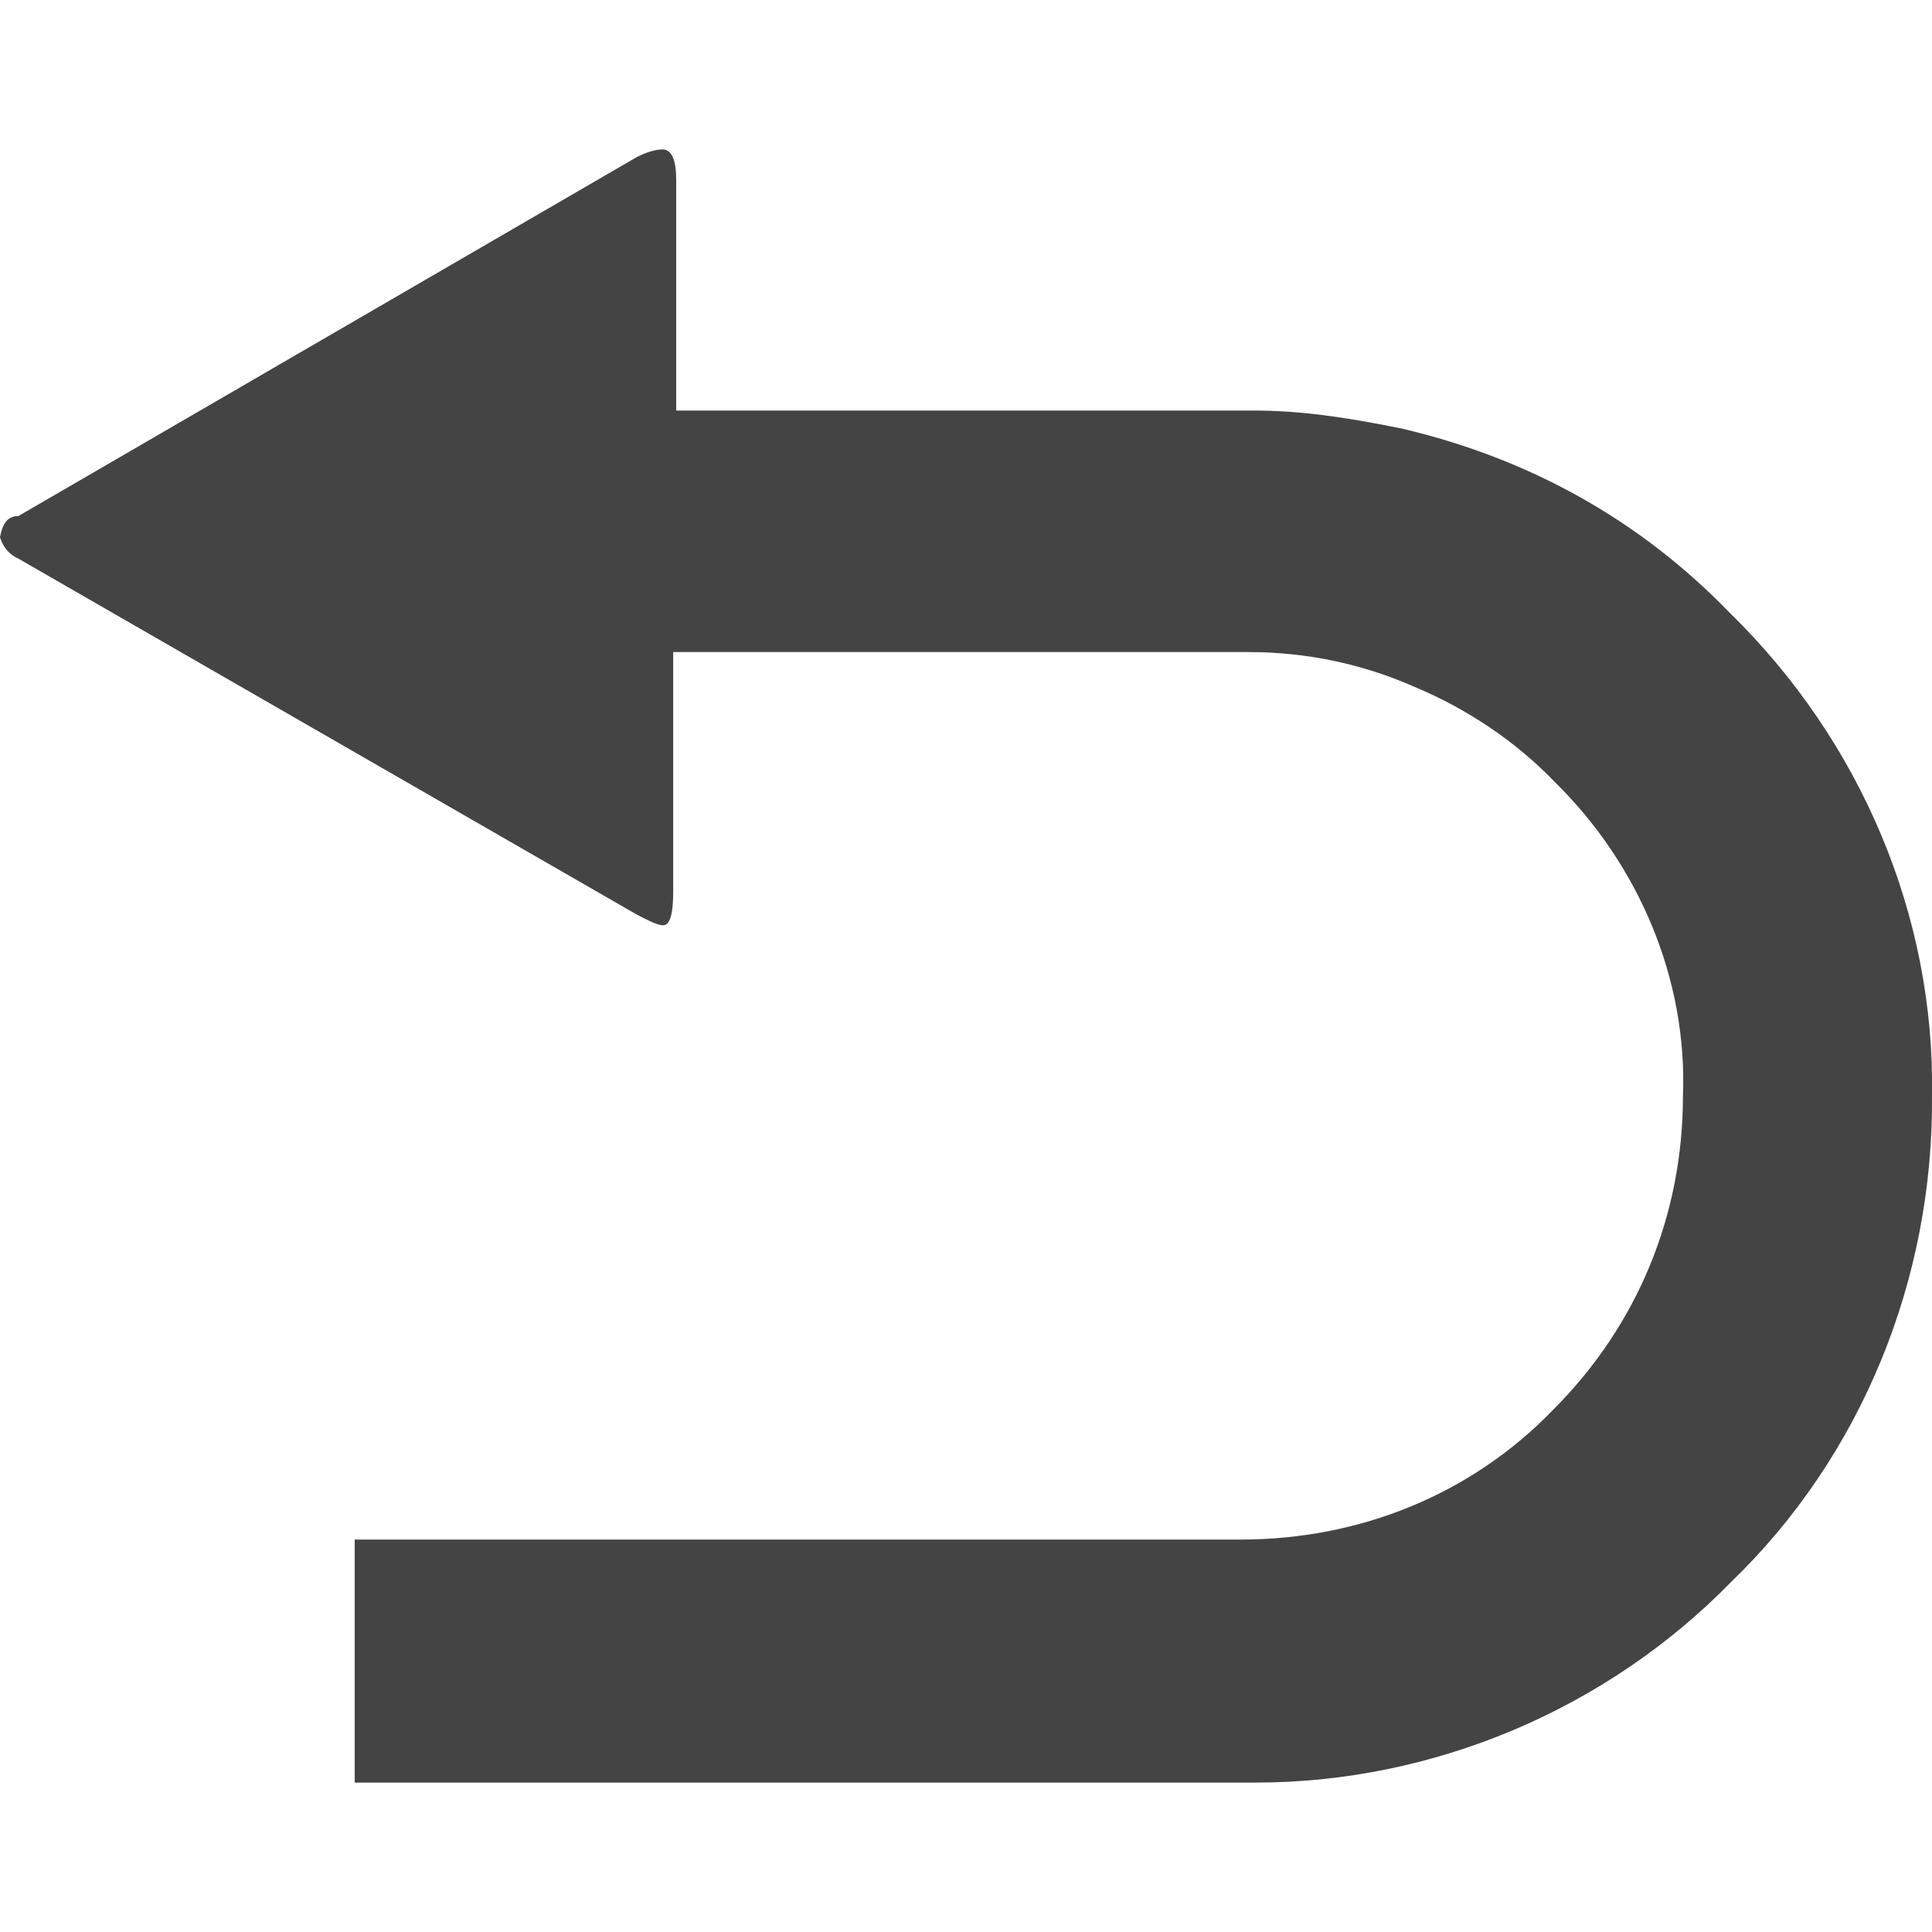 <?xml version="1.0" encoding="utf-8"?>
<!-- Generator: Adobe Illustrator 21.0.0, SVG Export Plug-In . SVG Version: 6.00 Build 0)  -->
<svg version="1.1" id="Layer_1" xmlns="http://www.w3.org/2000/svg" xmlns:xlink="http://www.w3.org/1999/xlink" x="0px" y="0px"
	 viewBox="0 0 128 128" style="enable-background:new 0 0 128 128;" xml:space="preserve">
<style type="text/css">
	.st0{fill:#444;}
	.st1{display:none;fill:#FFFFFF;}
</style>
<title>return</title>
<g>
	<path class="st0" d="M114.6,40.6L114.6,40.6c-5.9-6.1-13.2-10.2-21.7-12.2c-3.9-0.8-6.9-1.2-9.8-1.2H44.8V11.9c0-1.3-0.3-2-0.9-2
		c-0.5,0-1.1,0.2-1.7,0.5L1.2,34.2L1,34.2c-0.4,0.1-0.8,0.3-1,1.4c0.2,0.6,0.5,1,1,1.3L1.2,37l41,23.6c0.4,0.2,1.3,0.7,1.7,0.7
		c0.2,0,0.7,0,0.7-2.2V43.2h38.1c3.9,0,7.6,0.8,11,2.3c3.6,1.5,6.8,3.7,9.3,6.3c5.6,5.5,8.8,13.1,8.5,20.8c0,7.9-3,15.2-8.6,20.8
		C97.5,99,90.1,102,82.2,102H23.5v16.1h59.7c11.7,0,23.2-4.8,31.5-13.3c8.6-8.3,13.4-20,13.3-32.2C128.2,60.7,123.3,49.1,114.6,40.6
		z"/>
	<path class="st1" d="M115.4,39.1c-6-6.2-13.8-10.6-22.5-12.7c-2.7-0.6-6.3-1.2-10.2-1.2H48.3V13.3c0-3-1.5-4.9-3.9-4.9
		c-1,0-2.1,0.3-3.2,0.9L1.7,32.2c-1.2,0.4-2.6,1.4-3,4l0,0.2l0,0.2c0.3,1.7,1.2,3,2.7,3.7l39.9,23c1,0.6,2,1.1,3.1,1.1
		c1.4,0,3.7-0.7,3.7-5.1V46.8h34.1c3.4,0,6.6,0.7,9.5,2c3.2,1.4,5.9,3.2,8.1,5.5c4.9,4.8,7.6,11.4,7.4,18.1c0,6.9-2.6,13.3-7.5,18.1
		C95,95.4,88.6,98,81.7,98H21.6v21.7h61.1c12.2,0,24.2-5,32.7-13.8c8.9-8.6,14-20.8,13.9-33.5C129.5,60,124.4,47.9,115.4,39.1z
		 M82.7,116.7H24.6V101h57.1c7.7,0,14.9-3,20.3-8.3c5.4-5.4,8.3-12.6,8.3-20.2c0.2-7.5-2.8-14.9-8.3-20.3c-2.5-2.6-5.5-4.6-9.1-6.1
		c-3.3-1.5-6.9-2.2-10.7-2.2H45.1v15.5c0,2.1-0.5,2.1-0.7,2.1c-0.4,0-1.3-0.5-1.7-0.7l-39.9-23l-0.1-0.1c-0.5-0.2-0.8-0.6-1-1.3
		c0.2-1,0.6-1.2,1-1.3L2.9,35l39.8-23.1c0.6-0.3,1.2-0.5,1.7-0.5c0.6,0,0.9,0.6,0.9,1.9v14.9h37.3c2.9,0,5.7,0.3,9.5,1.2
		c8.3,2,15.4,6,21.1,11.9l0,0c8.5,8.2,13.2,19.5,13,31.1c0.1,11.9-4.6,23.3-13,31.3C105.3,112,94.1,116.7,82.7,116.7z"/>
</g>
</svg>
